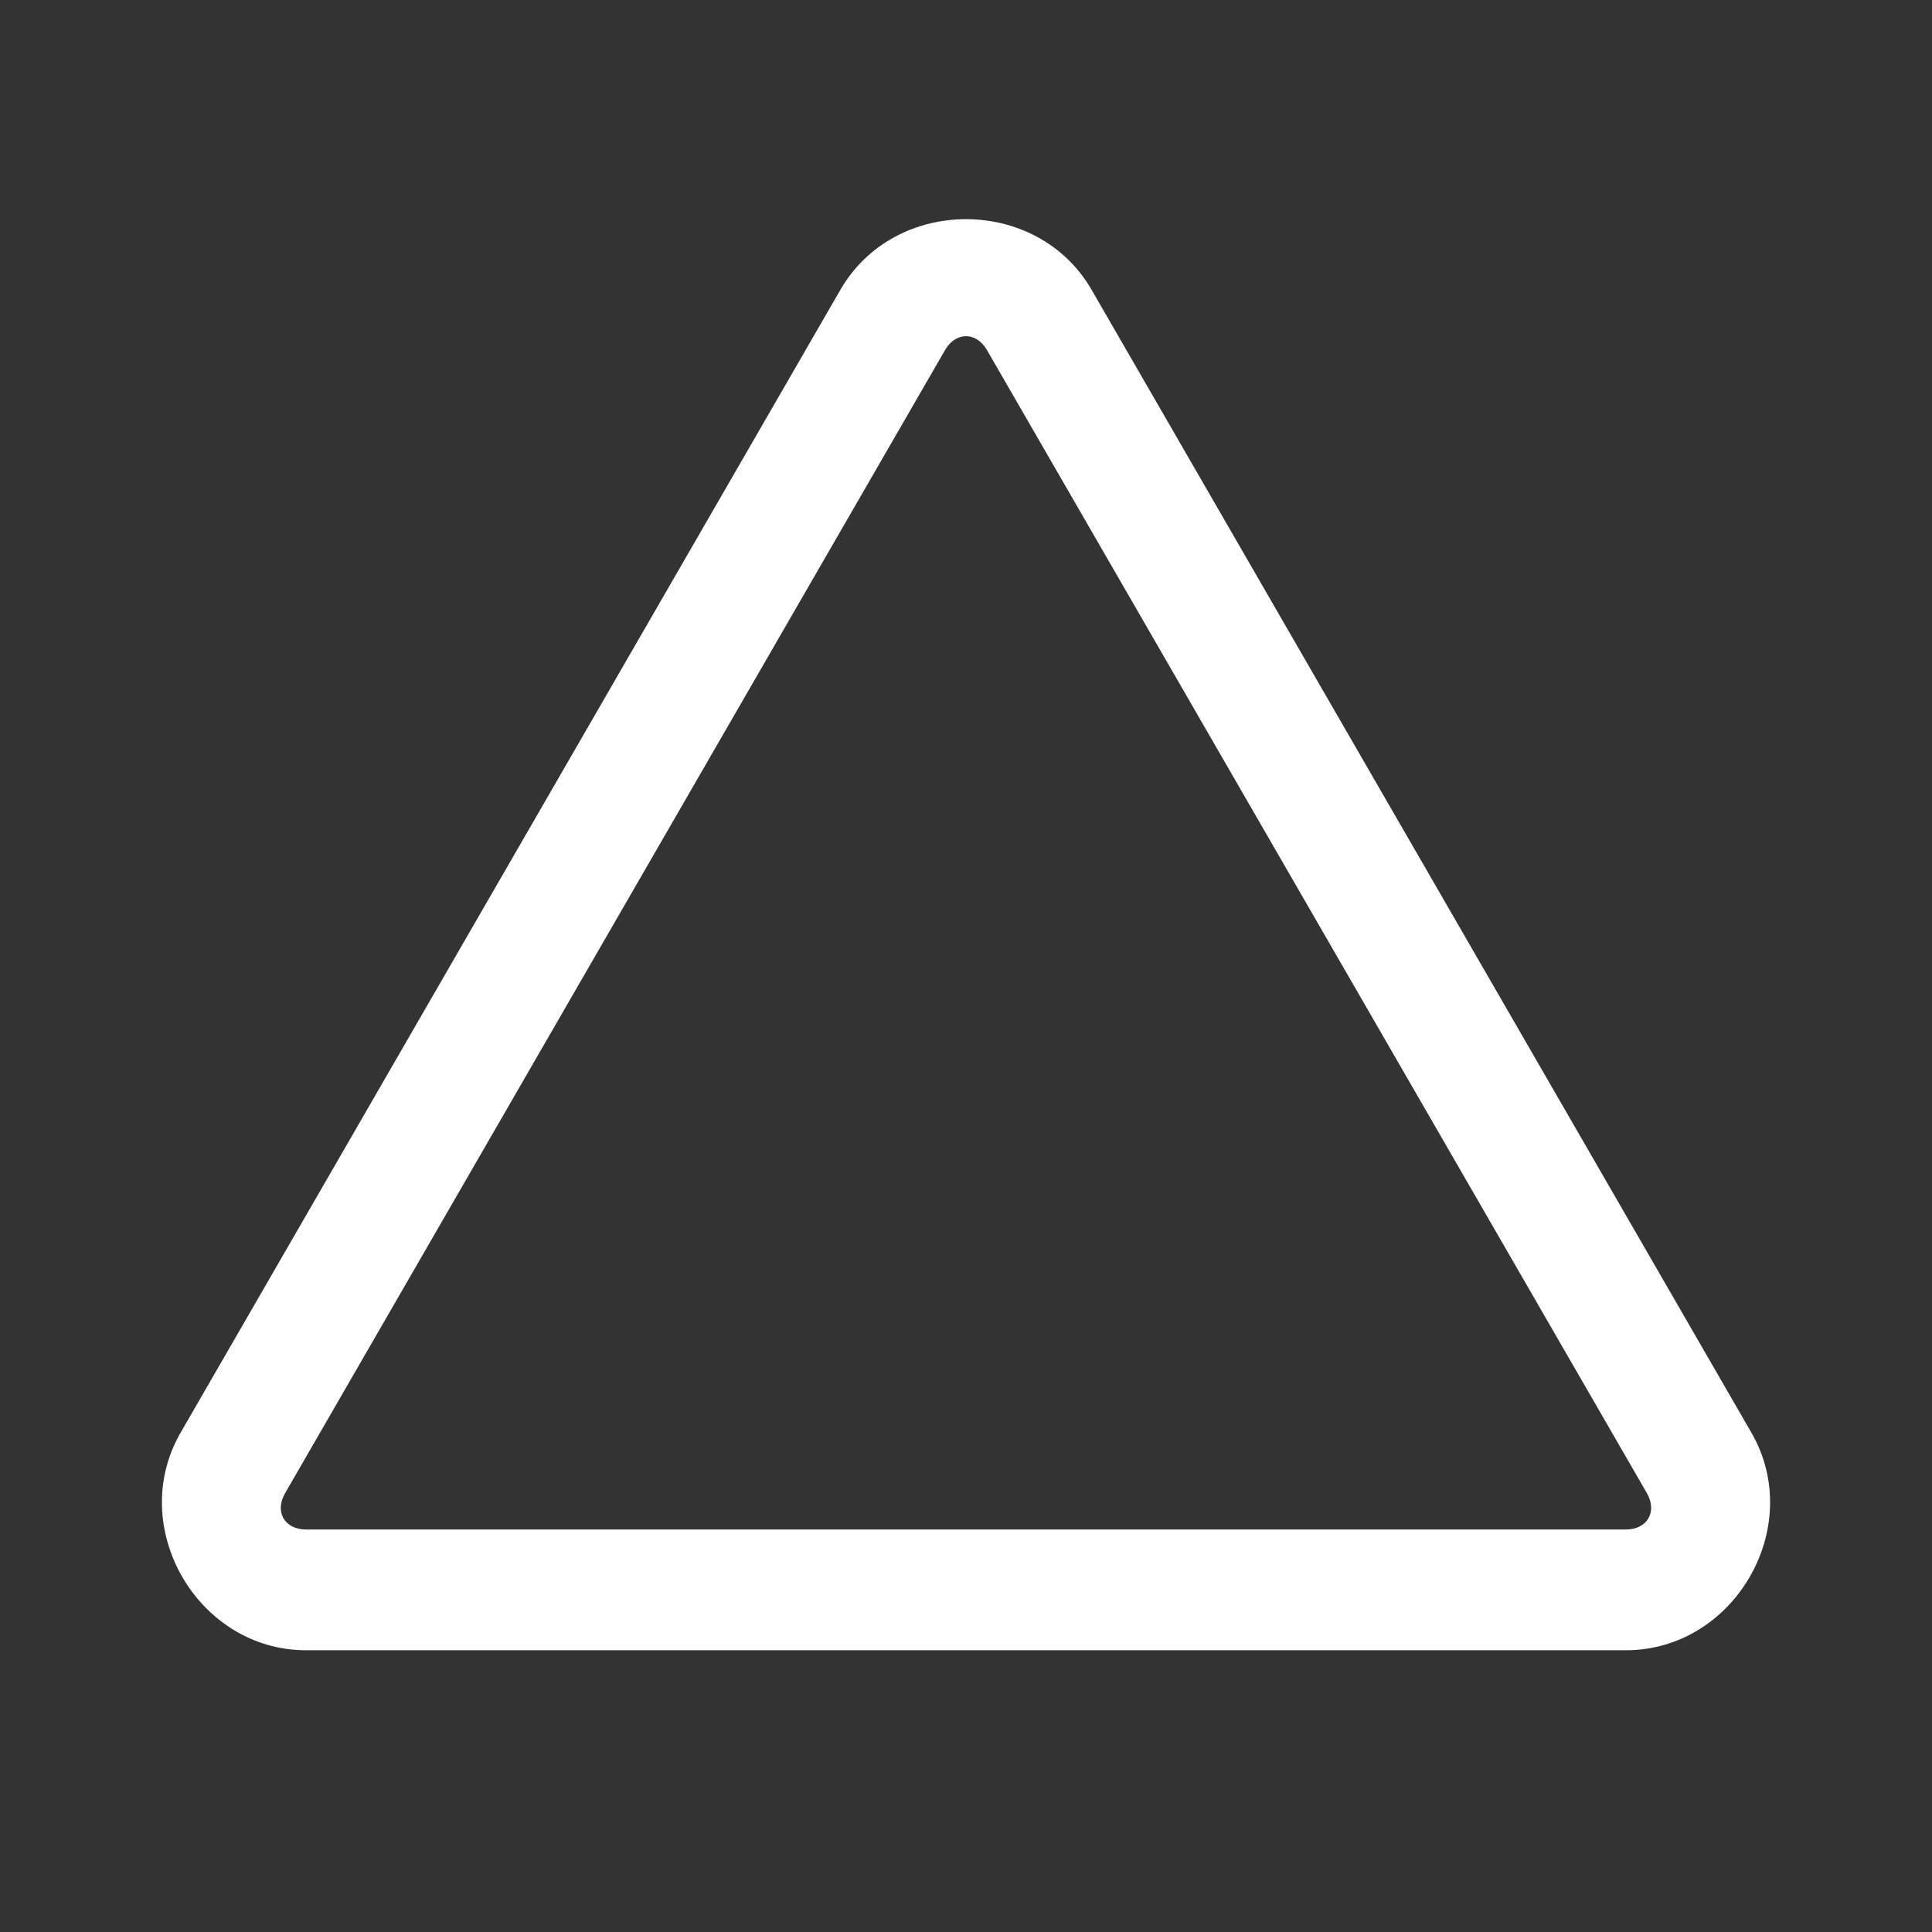 <svg xmlns="http://www.w3.org/2000/svg" viewBox="0 0 48 48">
  <rect x="0" y="0" width="48" height="48" fill="#333333" stroke="none"/>
  <path d="M24 5.445C22.777 5.445 21.554 6.031 20.879 7.201L4.486 35.596C3.137 37.935 4.904 41 7.605 41L40.393 41C43.094 41 44.864 37.936 43.514 35.596L27.121 7.201C26.446 6.031 25.223 5.445 24 5.445 z M 24 8.352C24.194 8.352 24.389 8.468 24.523 8.701L40.916 37.096C41.182 37.559 40.928 38 40.393 38L7.605 38C7.069 38 6.816 37.56 7.084 37.096L23.477 8.701C23.611 8.468 23.806 8.352 24 8.352 z" fill="#FFFFFF" />
</svg>